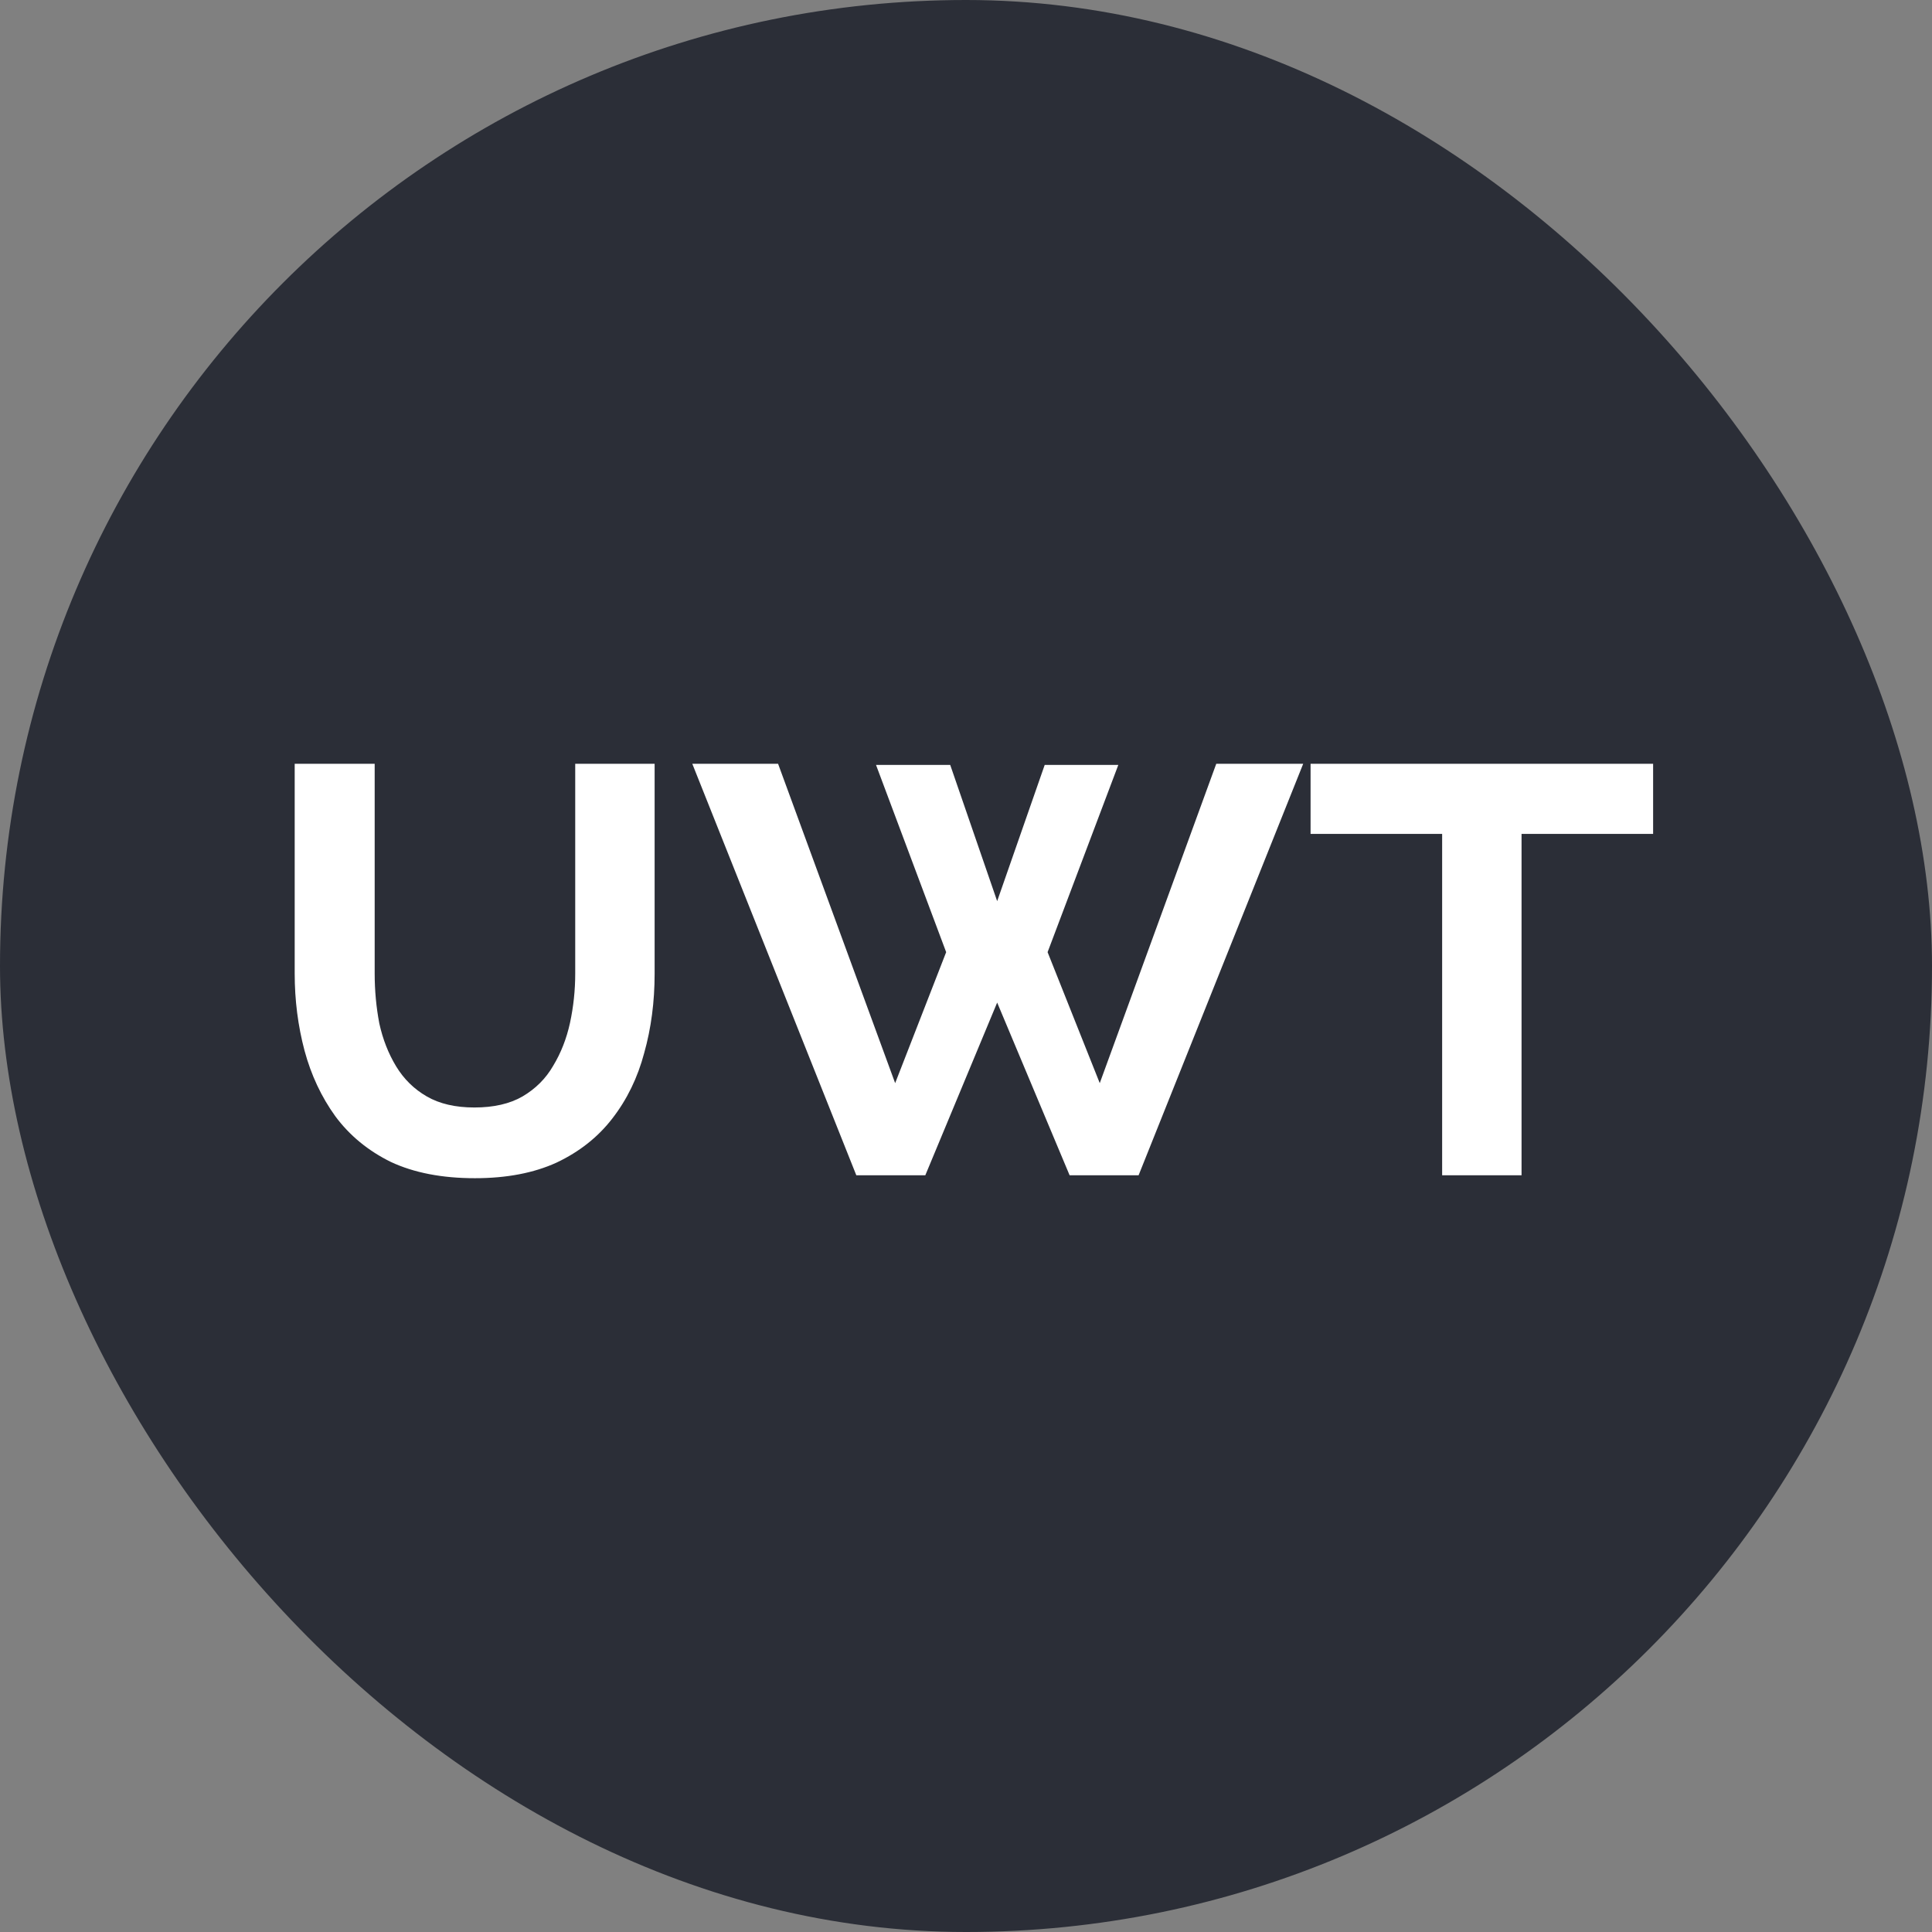 <svg width="120" height="120" viewBox="0 0 120 120" fill="none" xmlns="http://www.w3.org/2000/svg">
<rect x="0" y="0" width="120" height="120" fill="#808080" stroke="none"/>
<rect width="120" height="120" rx="60" fill="#2B2E37"/>
<path d="M29.5 73.18C27.46 73.18 25.72 72.844 24.28 72.172C22.864 71.476 21.712 70.528 20.824 69.328C19.96 68.128 19.324 66.772 18.916 65.26C18.508 63.724 18.304 62.128 18.304 60.472V47.44H23.272V60.472C23.272 61.528 23.368 62.56 23.56 63.568C23.776 64.552 24.124 65.44 24.604 66.232C25.084 67.024 25.72 67.648 26.512 68.104C27.304 68.56 28.288 68.788 29.464 68.788C30.664 68.788 31.66 68.56 32.452 68.104C33.268 67.624 33.904 66.988 34.36 66.196C34.84 65.404 35.188 64.516 35.404 63.532C35.62 62.524 35.728 61.504 35.728 60.472V47.44H40.66V60.472C40.66 62.224 40.444 63.868 40.012 65.404C39.604 66.94 38.944 68.296 38.032 69.472C37.144 70.624 35.992 71.536 34.576 72.208C33.16 72.856 31.468 73.18 29.5 73.18ZM54.412 47.512H59.02L61.936 55.972L64.888 47.512H69.46L65.068 59.14L68.308 67.276L75.544 47.44H80.944L70.72 73H66.436L61.936 62.272L57.472 73H53.188L43 47.44H48.328L55.6 67.276L58.768 59.14L54.412 47.512ZM102.678 51.796H94.506V73H89.574V51.796H81.402V47.44H102.678V51.796Z" fill="white"/>
</svg>
